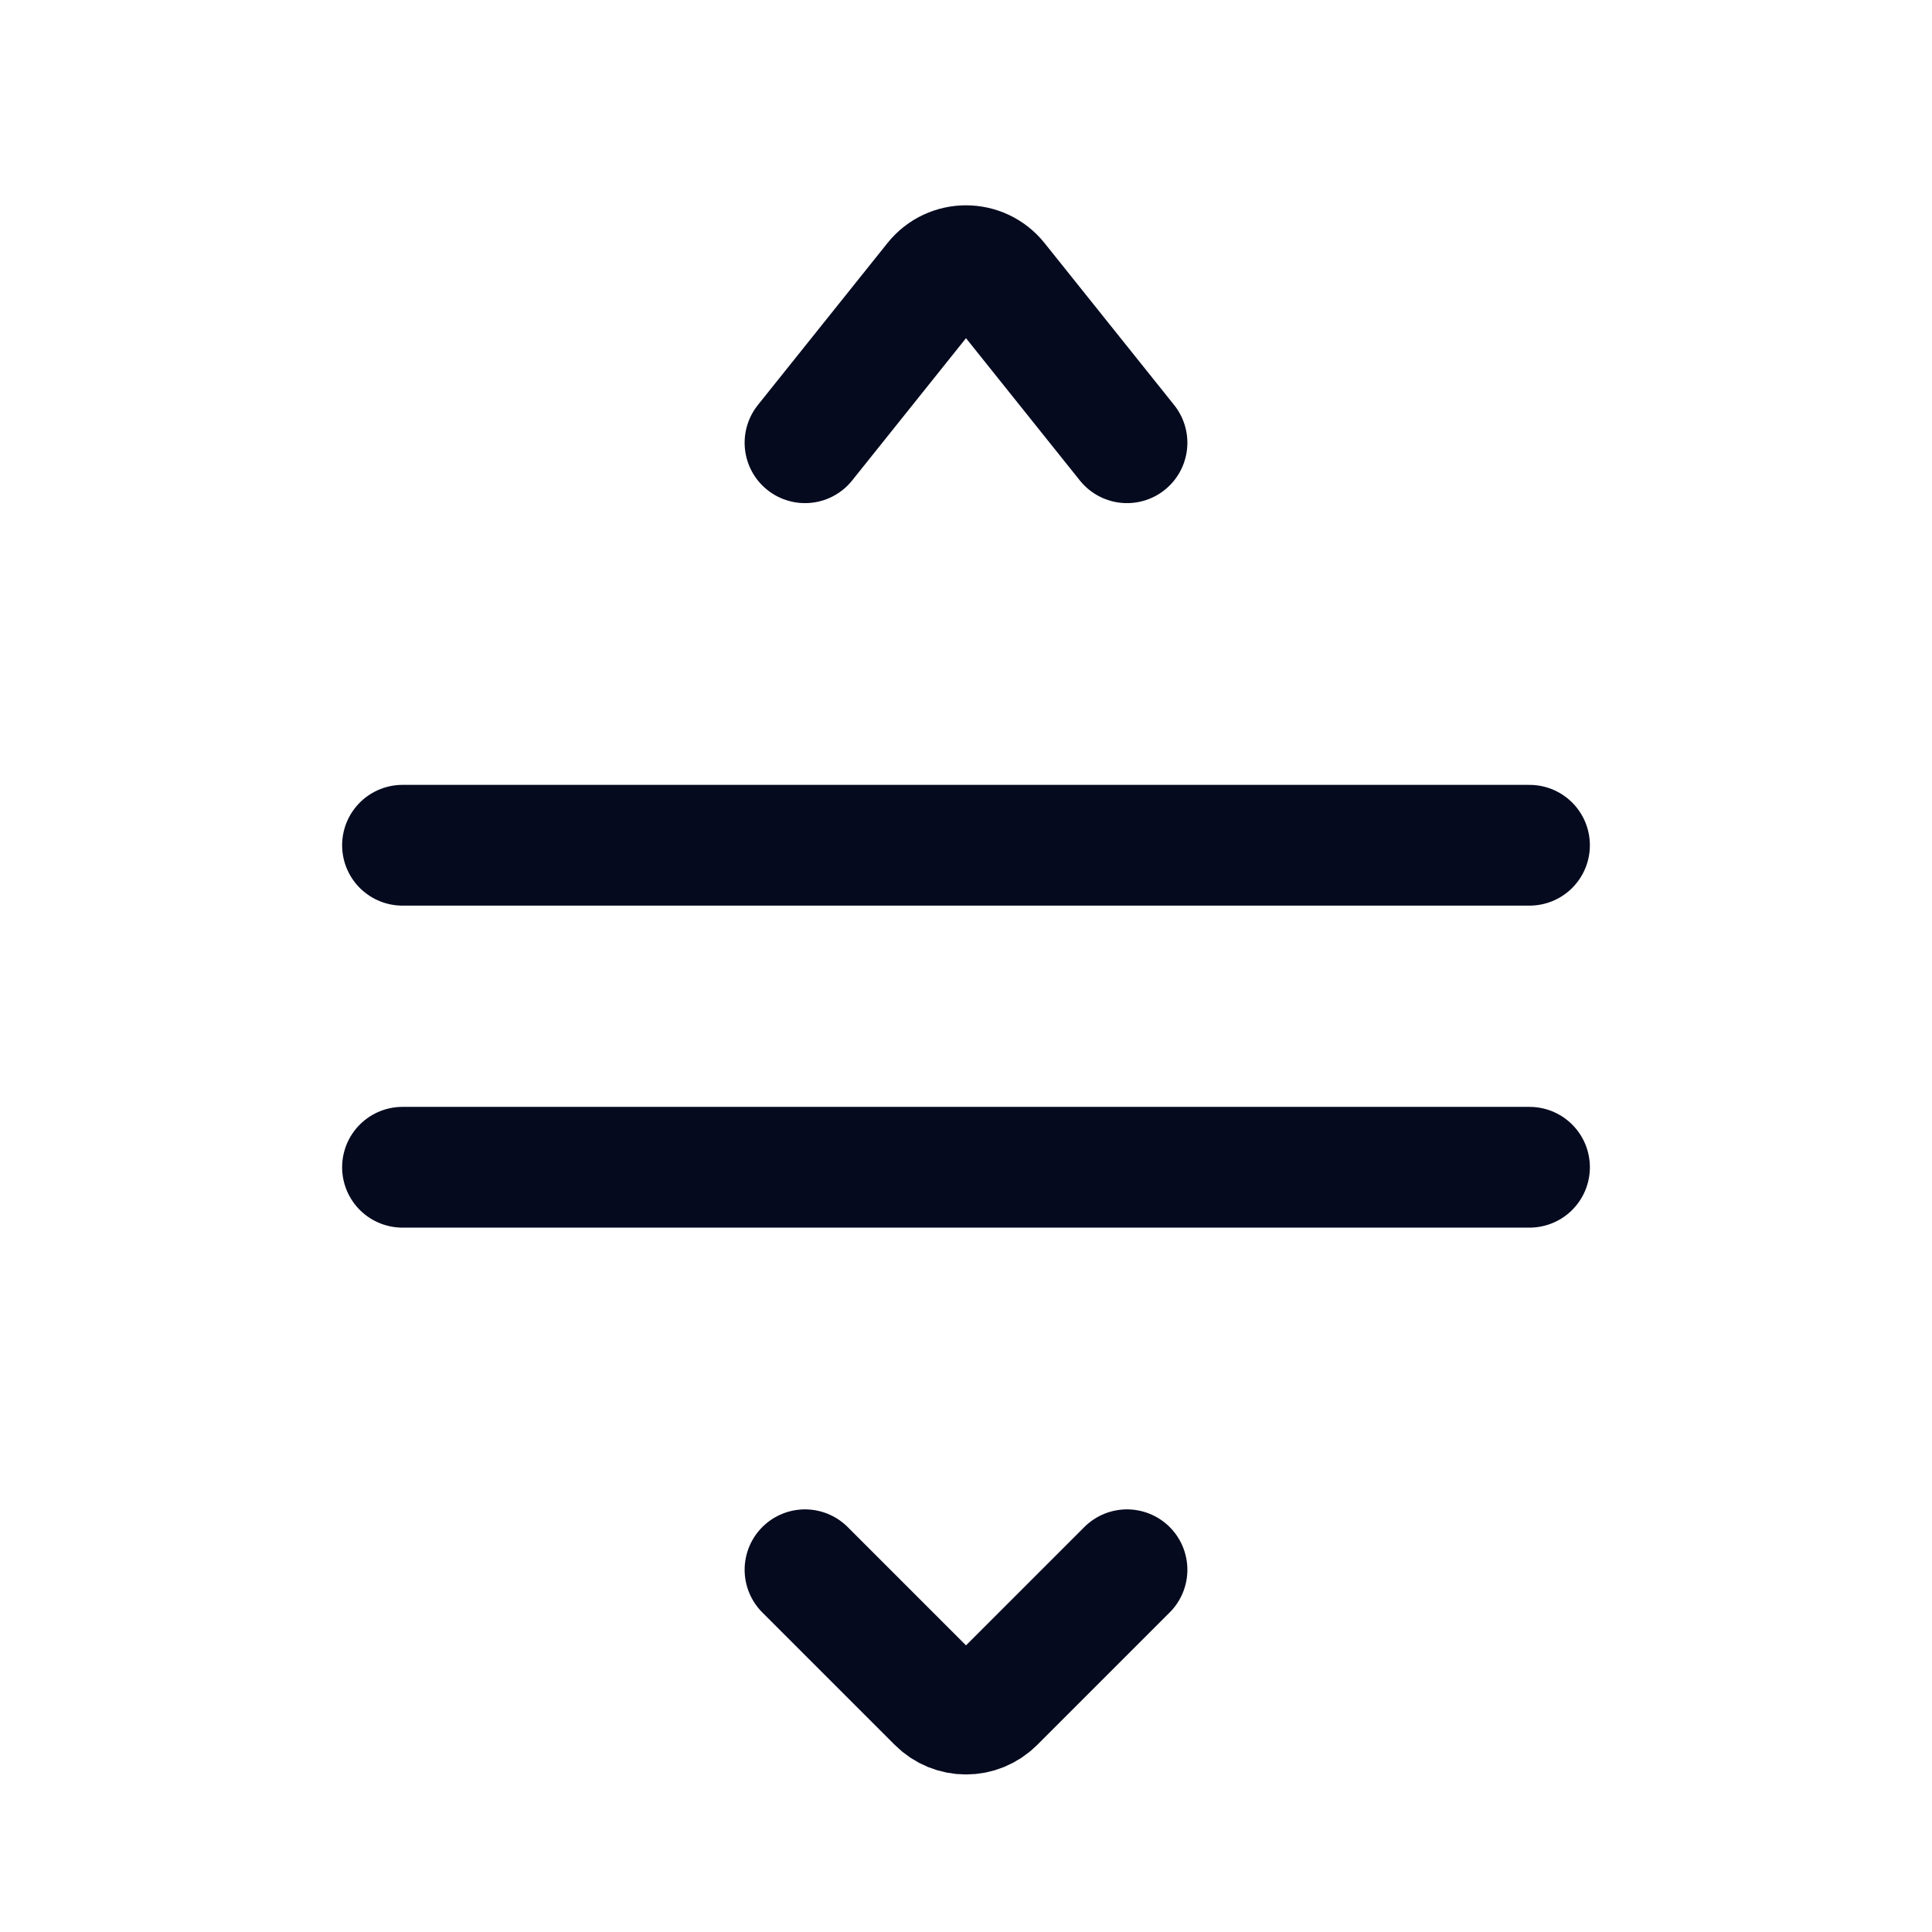 <svg viewBox="0 0 24 24" fill="none" id="drag"><path d="M10 5.5L11.61 3.488C11.81 3.238 12.19 3.238 12.39 3.488L14 5.5" stroke="#050A1F" stroke-width="1.5" stroke-linecap="round"/><path d="M5 10.5H19" stroke="#050A1F" stroke-width="1.5" stroke-linecap="round"/><path d="M5 14.5H19" stroke="#050A1F" stroke-width="1.5" stroke-linecap="round"/><path d="M10 19.5L11.646 21.146C11.842 21.342 12.158 21.342 12.354 21.146L14 19.5" stroke="#050A1F" stroke-width="1.5" stroke-linecap="round"/></svg>